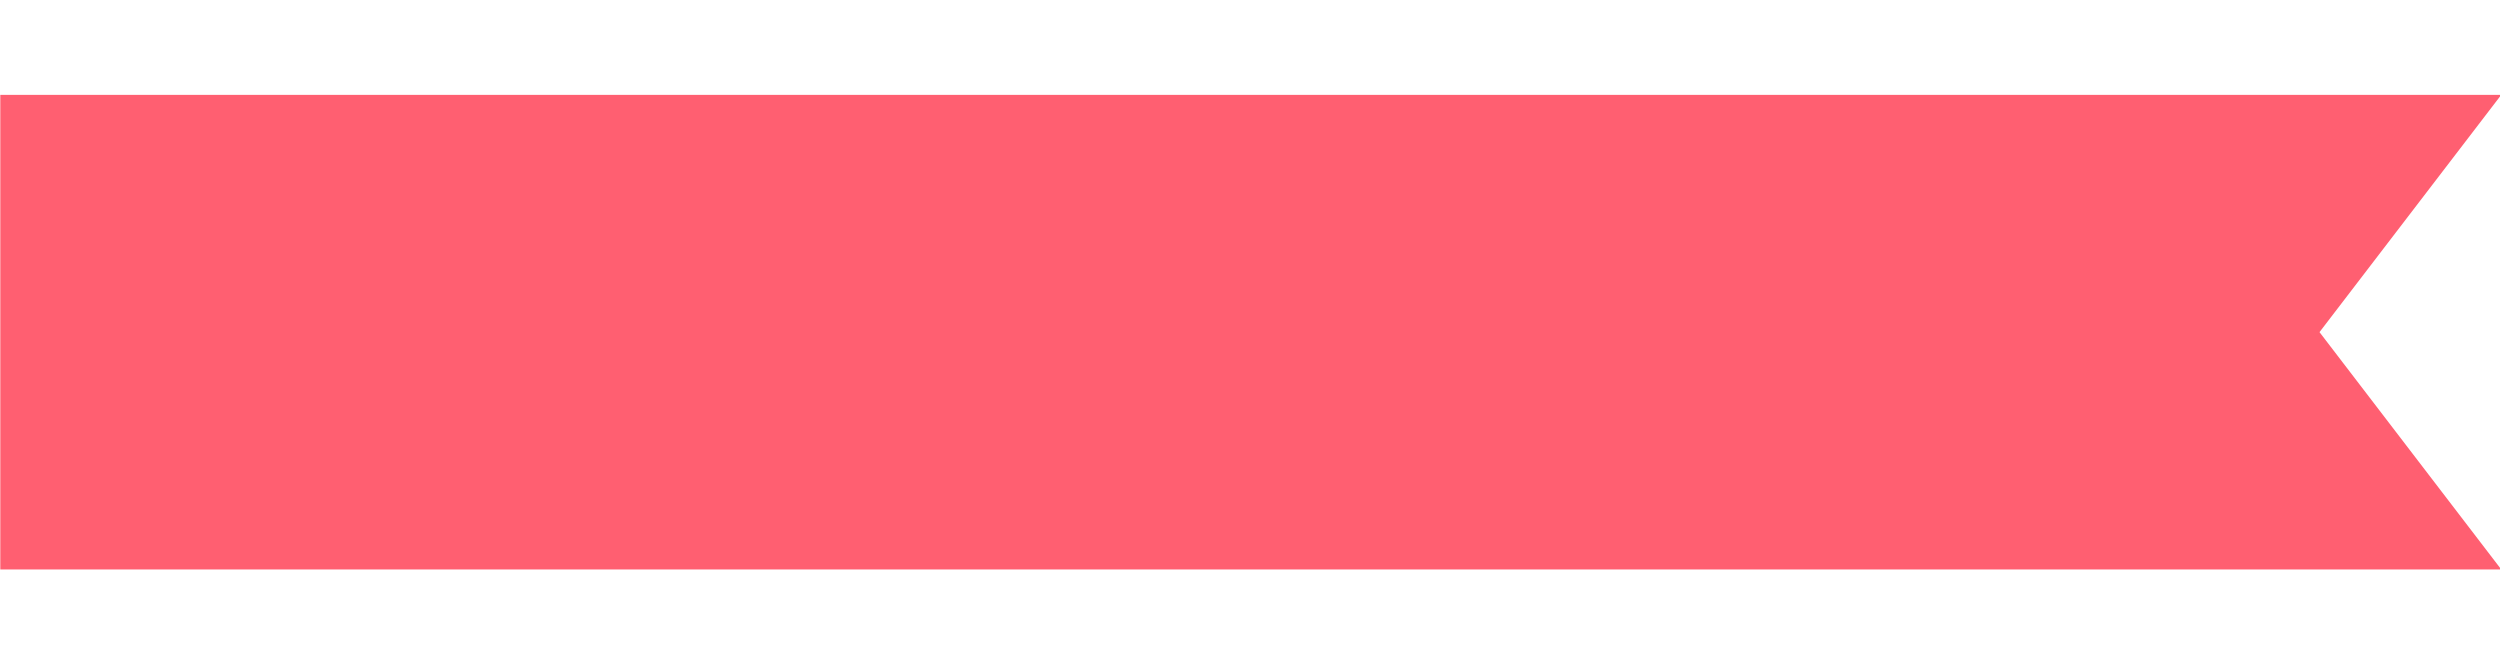 <?xml version="1.0" encoding="UTF-8" standalone="no"?>
<!-- Created with Inkscape (http://www.inkscape.org/) -->

<svg
   width="34.04mm"
   height="9.088mm"
   viewBox="0 0 34.04 9.088"
   version="1.1"
   id="svg43768"
   inkscape:version="1.1.1 (3bf5ae0d25, 2021-09-20)"
   sodipodi:docname="navbar.svg"
   xmlns:inkscape="http://www.inkscape.org/namespaces/inkscape"
   xmlns:sodipodi="http://sodipodi.sourceforge.net/DTD/sodipodi-0.dtd"
   xmlns="http://www.w3.org/2000/svg"
   xmlns:svg="http://www.w3.org/2000/svg">
  <sodipodi:namedview
     id="namedview43770"
     pagecolor="#262626"
     bordercolor="#666666"
     borderopacity="1.0"
     inkscape:pageshadow="2"
     inkscape:pageopacity="0"
     inkscape:pagecheckerboard="0"
     inkscape:document-units="mm"
     showgrid="false"
     inkscape:zoom="7.2466938"
     inkscape:cx="68.927985"
     inkscape:cy="18.560188"
     inkscape:window-width="1920"
     inkscape:window-height="1017"
     inkscape:window-x="1912"
     inkscape:window-y="-8"
     inkscape:window-maximized="1"
     inkscape:current-layer="layer1"
     showguides="true"
     inkscape:guide-bbox="true"
     inkscape:snap-bbox="true"
     inkscape:bbox-paths="true"
     inkscape:bbox-nodes="true"
     inkscape:snap-bbox-edge-midpoints="true"
     inkscape:snap-bbox-midpoints="true"
     inkscape:object-paths="true"
     inkscape:snap-intersection-paths="true"
     inkscape:snap-smooth-nodes="true"
     inkscape:snap-midpoints="true"
     inkscape:snap-object-midpoints="true"
     inkscape:snap-center="true"
     inkscape:snap-text-baseline="true" />
  <defs
     id="defs43765">
    <clipPath
       clipPathUnits="userSpaceOnUse"
       id="clipPath863636">
      <path
         id="path863638"
         style="fill:#f2f2f2;fill-opacity:1;stroke:#4d4d4d;stroke-width:0;stroke-miterlimit:4;stroke-dasharray:none"
         d="m 33.212,58.405 c 0,87.311 0,174.621 0,261.932 H 160.737 c 0,-45.516 0,-91.031 0,-136.547 V 58.405 Z"
         inkscape:export-filename="C:\DYSK_D\0studia_IIIrok\zesp\wireframes\ready\home_wireframes_flow_2000dpi.png"
         inkscape:export-xdpi="1999.9958"
         inkscape:export-ydpi="1999.9958"
         sodipodi:nodetypes="cccccc" />
    </clipPath>
    <filter
       style="color-interpolation-filters:sRGB"
       inkscape:label="Drop Shadow"
       id="filter128376"
       x="-0.032"
       y="-0.202"
       width="1.064"
       height="1.421">
      <feFlood
         flood-opacity="0.302"
         flood-color="rgb(53,61,104)"
         result="flood"
         id="feFlood128366" />
      <feComposite
         in="flood"
         in2="SourceGraphic"
         operator="in"
         result="composite1"
         id="feComposite128368" />
      <feGaussianBlur
         in="composite1"
         stdDeviation="1.5"
         result="blur"
         id="feGaussianBlur128370" />
      <feOffset
         dx="0"
         dy="1"
         result="offset"
         id="feOffset128372" />
      <feComposite
         in="SourceGraphic"
         in2="offset"
         operator="over"
         result="fbSourceGraphic"
         id="feComposite128374" />
      <feColorMatrix
         result="fbSourceGraphicAlpha"
         in="fbSourceGraphic"
         values="0 0 0 -1 0 0 0 0 -1 0 0 0 0 -1 0 0 0 0 1 0"
         id="feColorMatrix130166" />
      <feFlood
         id="feFlood130168"
         flood-opacity="1"
         flood-color="rgb(255,255,255)"
         result="flood"
         in="fbSourceGraphic" />
      <feComposite
         in2="fbSourceGraphic"
         id="feComposite130170"
         in="flood"
         operator="in"
         result="composite1" />
      <feGaussianBlur
         id="feGaussianBlur130172"
         in="composite1"
         stdDeviation="0.2"
         result="blur" />
      <feOffset
         id="feOffset130174"
         dx="0"
         dy="-0.6"
         result="offset" />
      <feComposite
         in2="offset"
         id="feComposite130176"
         in="fbSourceGraphic"
         operator="over"
         result="composite2" />
    </filter>
    <clipPath
       clipPathUnits="userSpaceOnUse"
       id="clipPath863525">
      <path
         id="path863527"
         style="fill:#f2f2f2;fill-opacity:1;stroke:#4d4d4d;stroke-width:0;stroke-miterlimit:4;stroke-dasharray:none"
         d="m 33.212,58.405 c 0,87.311 0,174.621 0,261.932 h 127.525 c 0,-45.516 0,-91.031 0,-136.547 V 58.405 Z"
         inkscape:export-filename="C:\DYSK_D\0studia_IIIrok\zesp\wireframes\ready\home_wireframes_flow_2000dpi.png"
         inkscape:export-xdpi="1999.9958"
         inkscape:export-ydpi="1999.9958"
         sodipodi:nodetypes="cccccc" />
    </clipPath>
    <filter
       style="color-interpolation-filters:sRGB"
       inkscape:label="Drop Shadow"
       id="filter128376-0"
       x="-0.032"
       y="-0.202"
       width="1.064"
       height="1.421">
      <feFlood
         flood-opacity="0.302"
         flood-color="rgb(53,61,104)"
         result="flood"
         id="feFlood128366-7" />
      <feComposite
         in="flood"
         in2="SourceGraphic"
         operator="in"
         result="composite1"
         id="feComposite128368-4" />
      <feGaussianBlur
         in="composite1"
         stdDeviation="1.5"
         result="blur"
         id="feGaussianBlur128370-6" />
      <feOffset
         dx="0"
         dy="1"
         result="offset"
         id="feOffset128372-2" />
      <feComposite
         in="SourceGraphic"
         in2="offset"
         operator="over"
         result="fbSourceGraphic"
         id="feComposite128374-9" />
      <feColorMatrix
         result="fbSourceGraphicAlpha"
         in="fbSourceGraphic"
         values="0 0 0 -1 0 0 0 0 -1 0 0 0 0 -1 0 0 0 0 1 0"
         id="feColorMatrix130166-2" />
      <feFlood
         id="feFlood130168-0"
         flood-opacity="1"
         flood-color="rgb(255,255,255)"
         result="flood"
         in="fbSourceGraphic" />
      <feComposite
         in2="fbSourceGraphic"
         id="feComposite130170-1"
         in="flood"
         operator="in"
         result="composite1" />
      <feGaussianBlur
         id="feGaussianBlur130172-9"
         in="composite1"
         stdDeviation="0.2"
         result="blur" />
      <feOffset
         id="feOffset130174-7"
         dx="0"
         dy="-0.6"
         result="offset" />
      <feComposite
         in2="offset"
         id="feComposite130176-9"
         in="fbSourceGraphic"
         operator="over"
         result="composite2" />
    </filter>
    <clipPath
       clipPathUnits="userSpaceOnUse"
       id="clipPath1164">
      <rect
         style="font-variation-settings:normal;opacity:1;vector-effect:none;fill:#000000;fill-opacity:1;fill-rule:evenodd;stroke-width:7.938;stroke-linecap:butt;stroke-linejoin:miter;stroke-miterlimit:4;stroke-dasharray:none;stroke-dashoffset:0;stroke-opacity:1;-inkscape-stroke:none;stop-color:#000000;stop-opacity:1"
         id="rect1166"
         width="127.539"
         height="32.522"
         x="33.199"
         y="287.703" />
    </clipPath>
  </defs>
  <g
     inkscape:label="Layer 1"
     inkscape:groupmode="layer"
     id="layer1"
     transform="translate(-59.853,-79.58)">
    <path
       style="color:#000000;fill:#ff5f71;fill-opacity:1;fill-rule:evenodd;stroke-width:0;stroke-miterlimit:4;stroke-dasharray:none;filter:url(#filter128376-0)"
       d="m 33.199,292.383 v 23.162 H 160.738 l -9.268,-11.582 9.268,-11.58 z"
       transform="matrix(0.267,0,0,0.279,50.993,-0.815)"
       id="path704150"
       clip-path="url(#clipPath1164)" />
  </g>
</svg>
